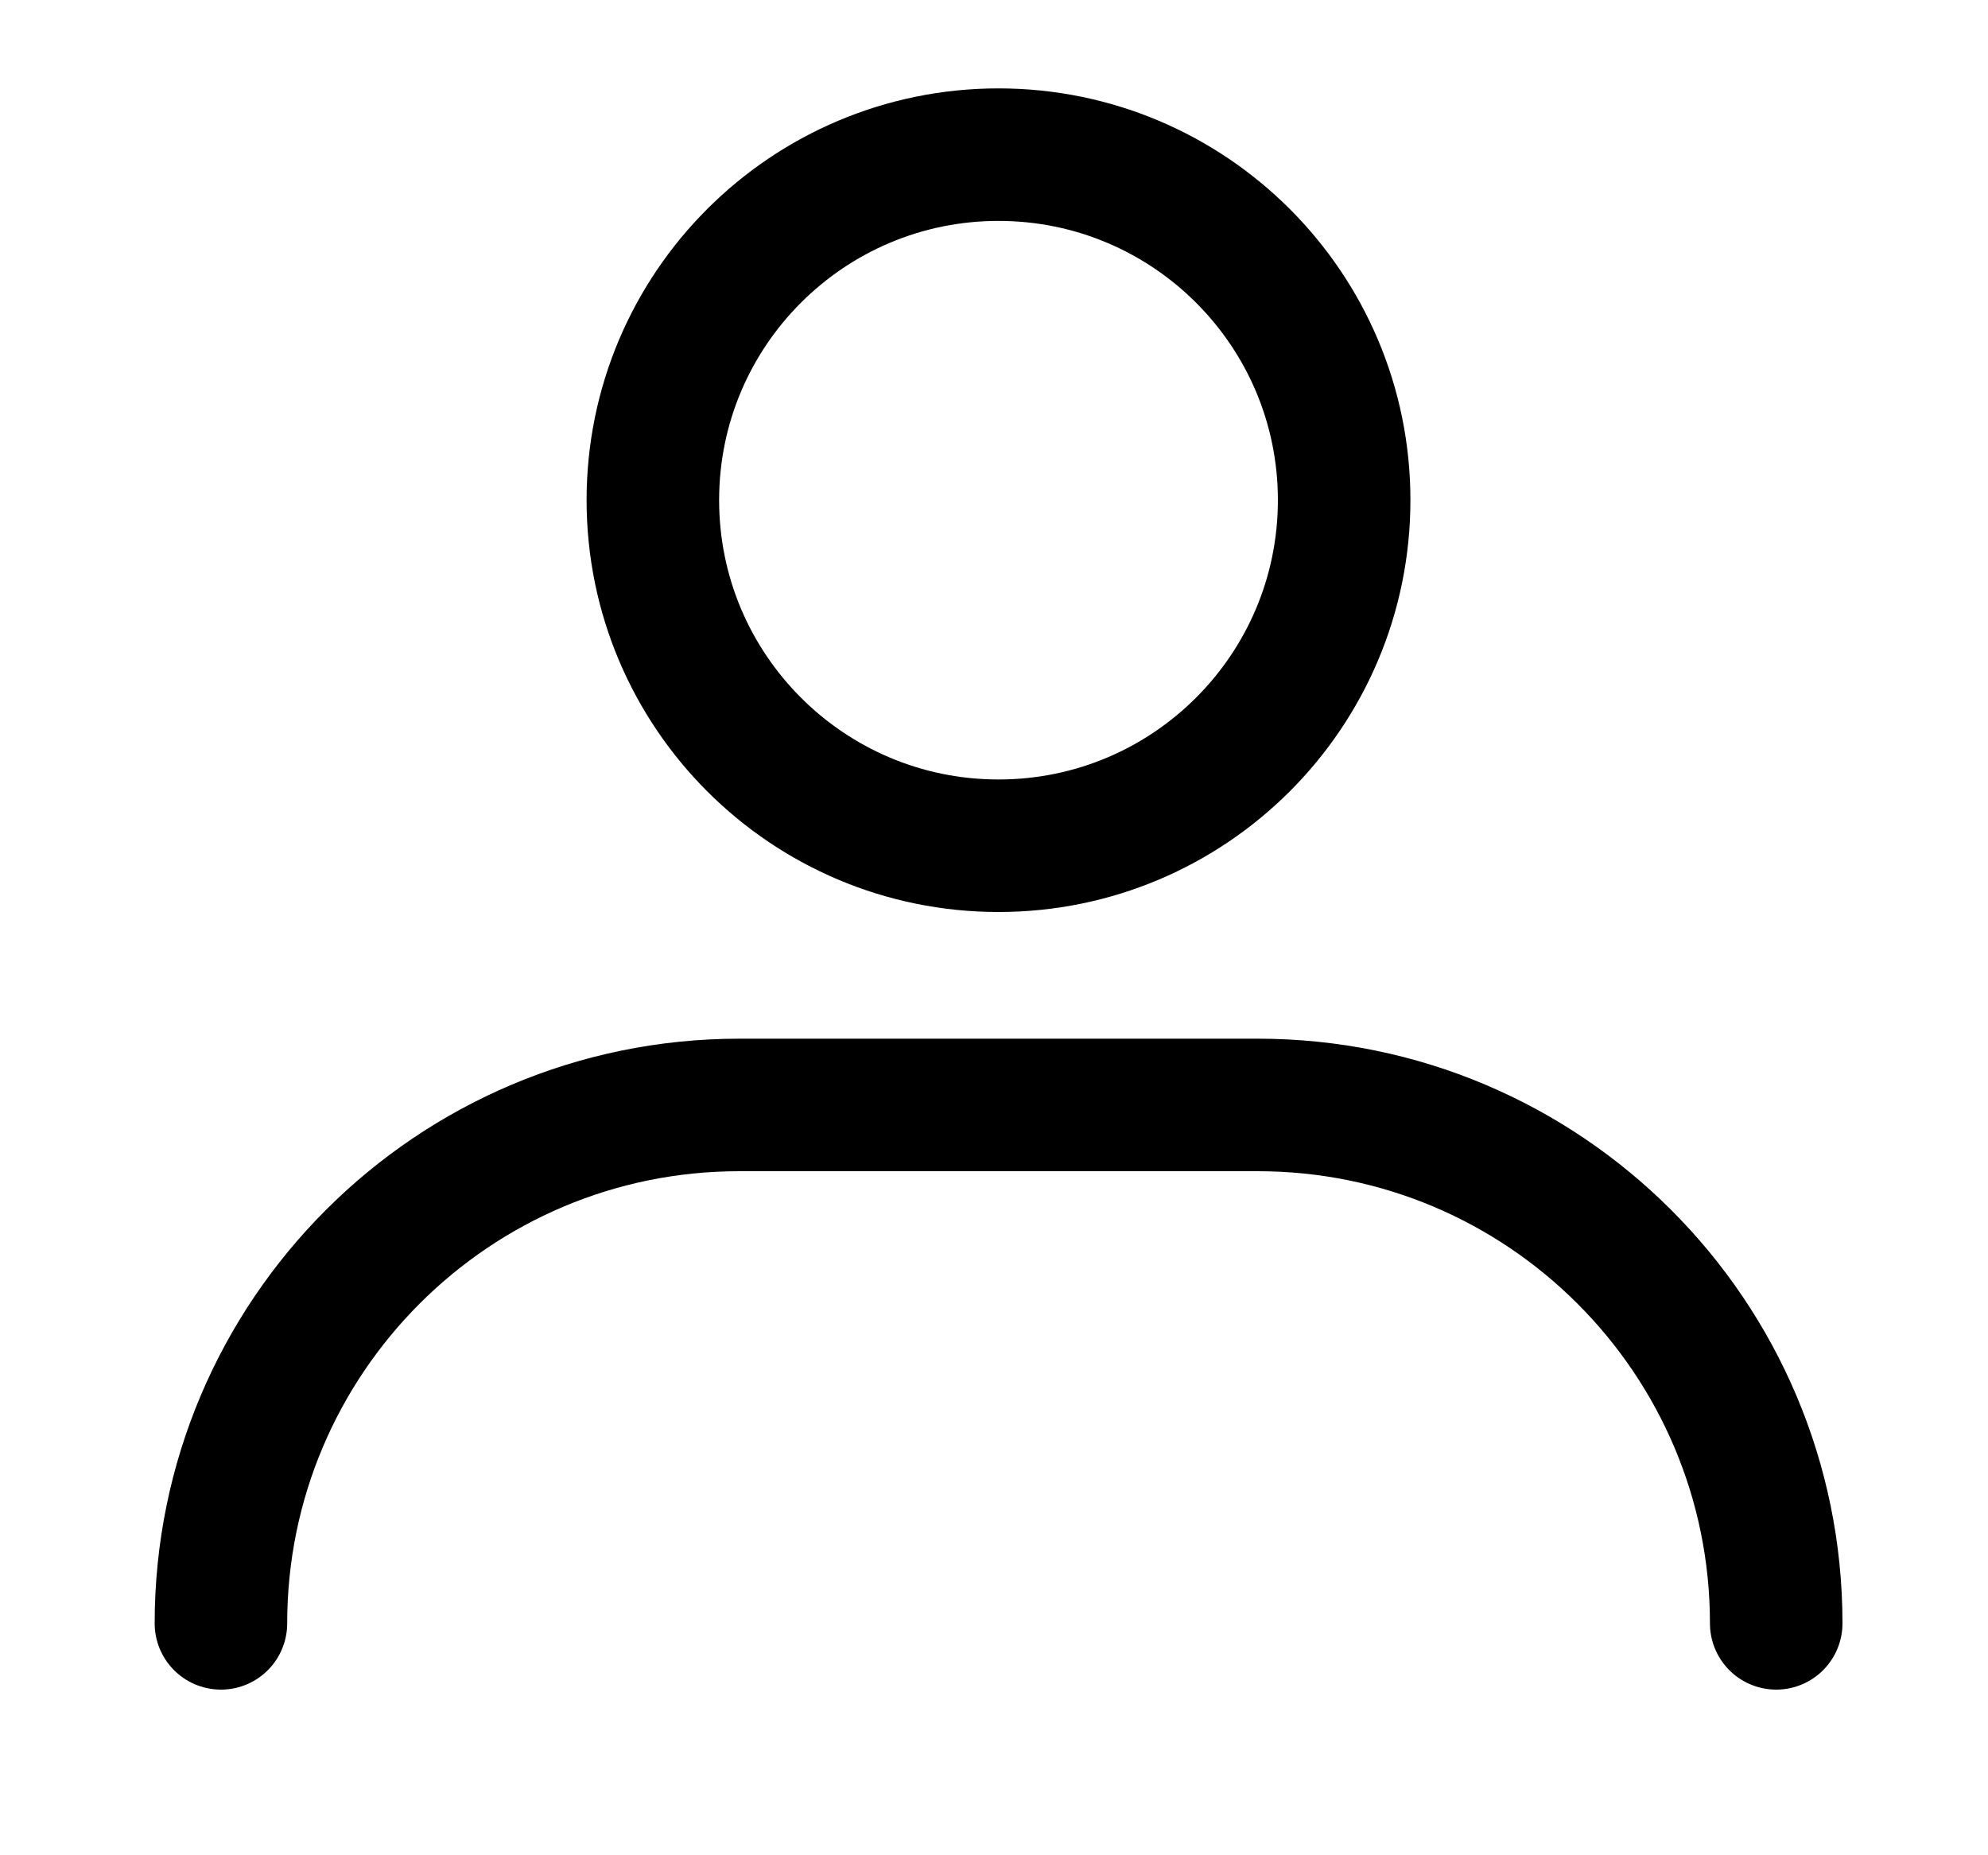 <svg width="15" height="14" viewBox="0 0 15 14" fill="none" xmlns="http://www.w3.org/2000/svg">
<g clip-path="url(#clip0_14_1398)">
<path d="M7.534 6.382C8.974 6.382 10.142 5.215 10.142 3.774C10.142 2.334 8.974 1.167 7.534 1.167C6.094 1.167 4.926 2.334 4.926 3.774C4.926 5.215 6.094 6.382 7.534 6.382Z" stroke="black" stroke-linecap="round" stroke-linejoin="round"/>
<path d="M1.667 12.25V12.25C1.667 10.09 3.418 8.338 5.578 8.338H9.49C11.65 8.338 13.402 10.09 13.402 12.25V12.25" stroke="black" stroke-linecap="round"/>
</g>
<defs>
<clipPath id="clip0_14_1398">
<rect width="14" height="14" fill="white" transform="translate(0.5)"/>
</clipPath>
</defs>
</svg>
